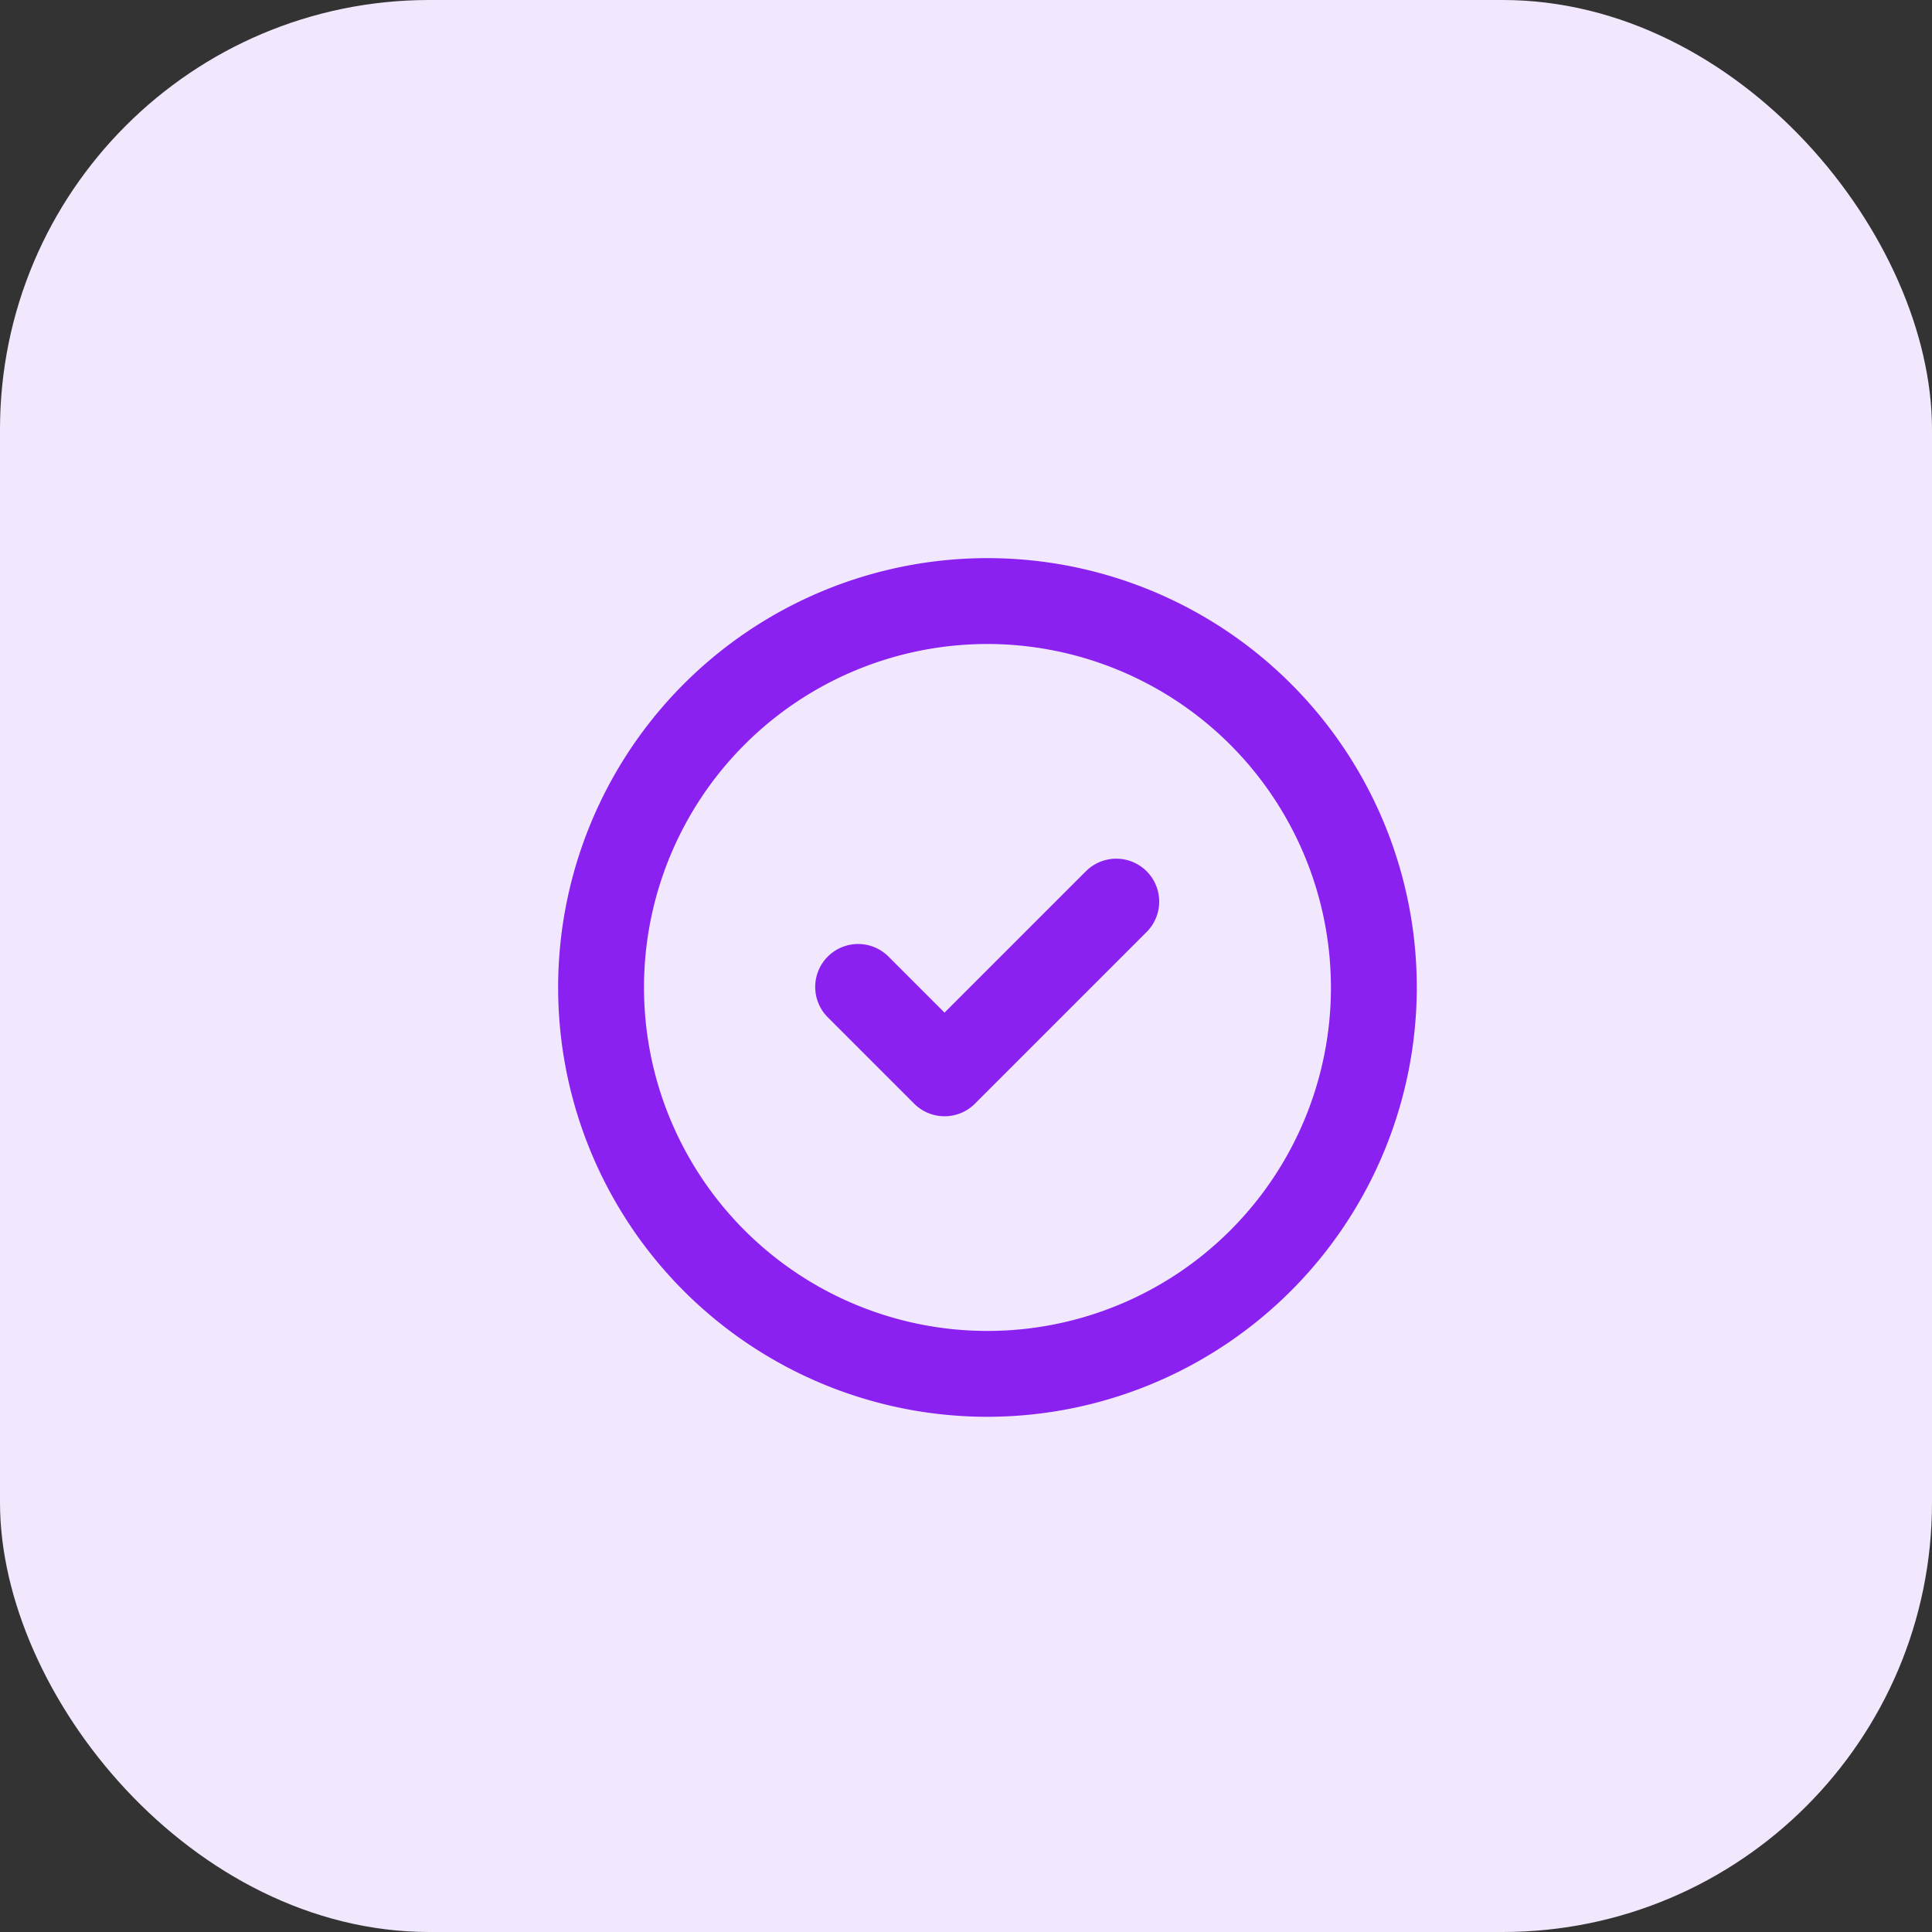 <svg xmlns="http://www.w3.org/2000/svg" xmlns:xlink="http://www.w3.org/1999/xlink" width="45" height="45" viewBox="0 0 45 45">
  <rect x="0" y="0" width="45" height="45" fill="#333333" stroke="none"/>
  <defs>
    <clipPath id="clip-path">
      <rect id="Rectangle_60" data-name="Rectangle 60" width="20" height="20" transform="translate(0 0.001)" fill="#8b21f1"/>
    </clipPath>
  </defs>
  <g id="Group_17812" data-name="Group 17812" transform="translate(-1420 -2055)">
    <rect id="Rectangle_15432" data-name="Rectangle 15432" width="45" height="45" rx="10" transform="translate(1420 2055)" fill="#f1e8fd"/>
    <g id="Group_17630" data-name="Group 17630" transform="translate(1433 2068)">
      <g id="Group_16830" data-name="Group 16830" clip-path="url(#clip-path)">
        <path id="Path_146" data-name="Path 146" d="M10,20A10,10,0,1,1,20,10,10.011,10.011,0,0,1,10,20M10,2a8,8,0,1,0,8,8,8.009,8.009,0,0,0-8-8M9,13H9a1,1,0,0,1-.707-.293l-2-2A1,1,0,1,1,7.707,9.293L9,10.586l3.293-3.293a1,1,0,0,1,1.414,1.415l-4,4A1,1,0,0,1,9,13" fill="#8b21f1"/>
      </g>
    </g>
  </g>
</svg>
